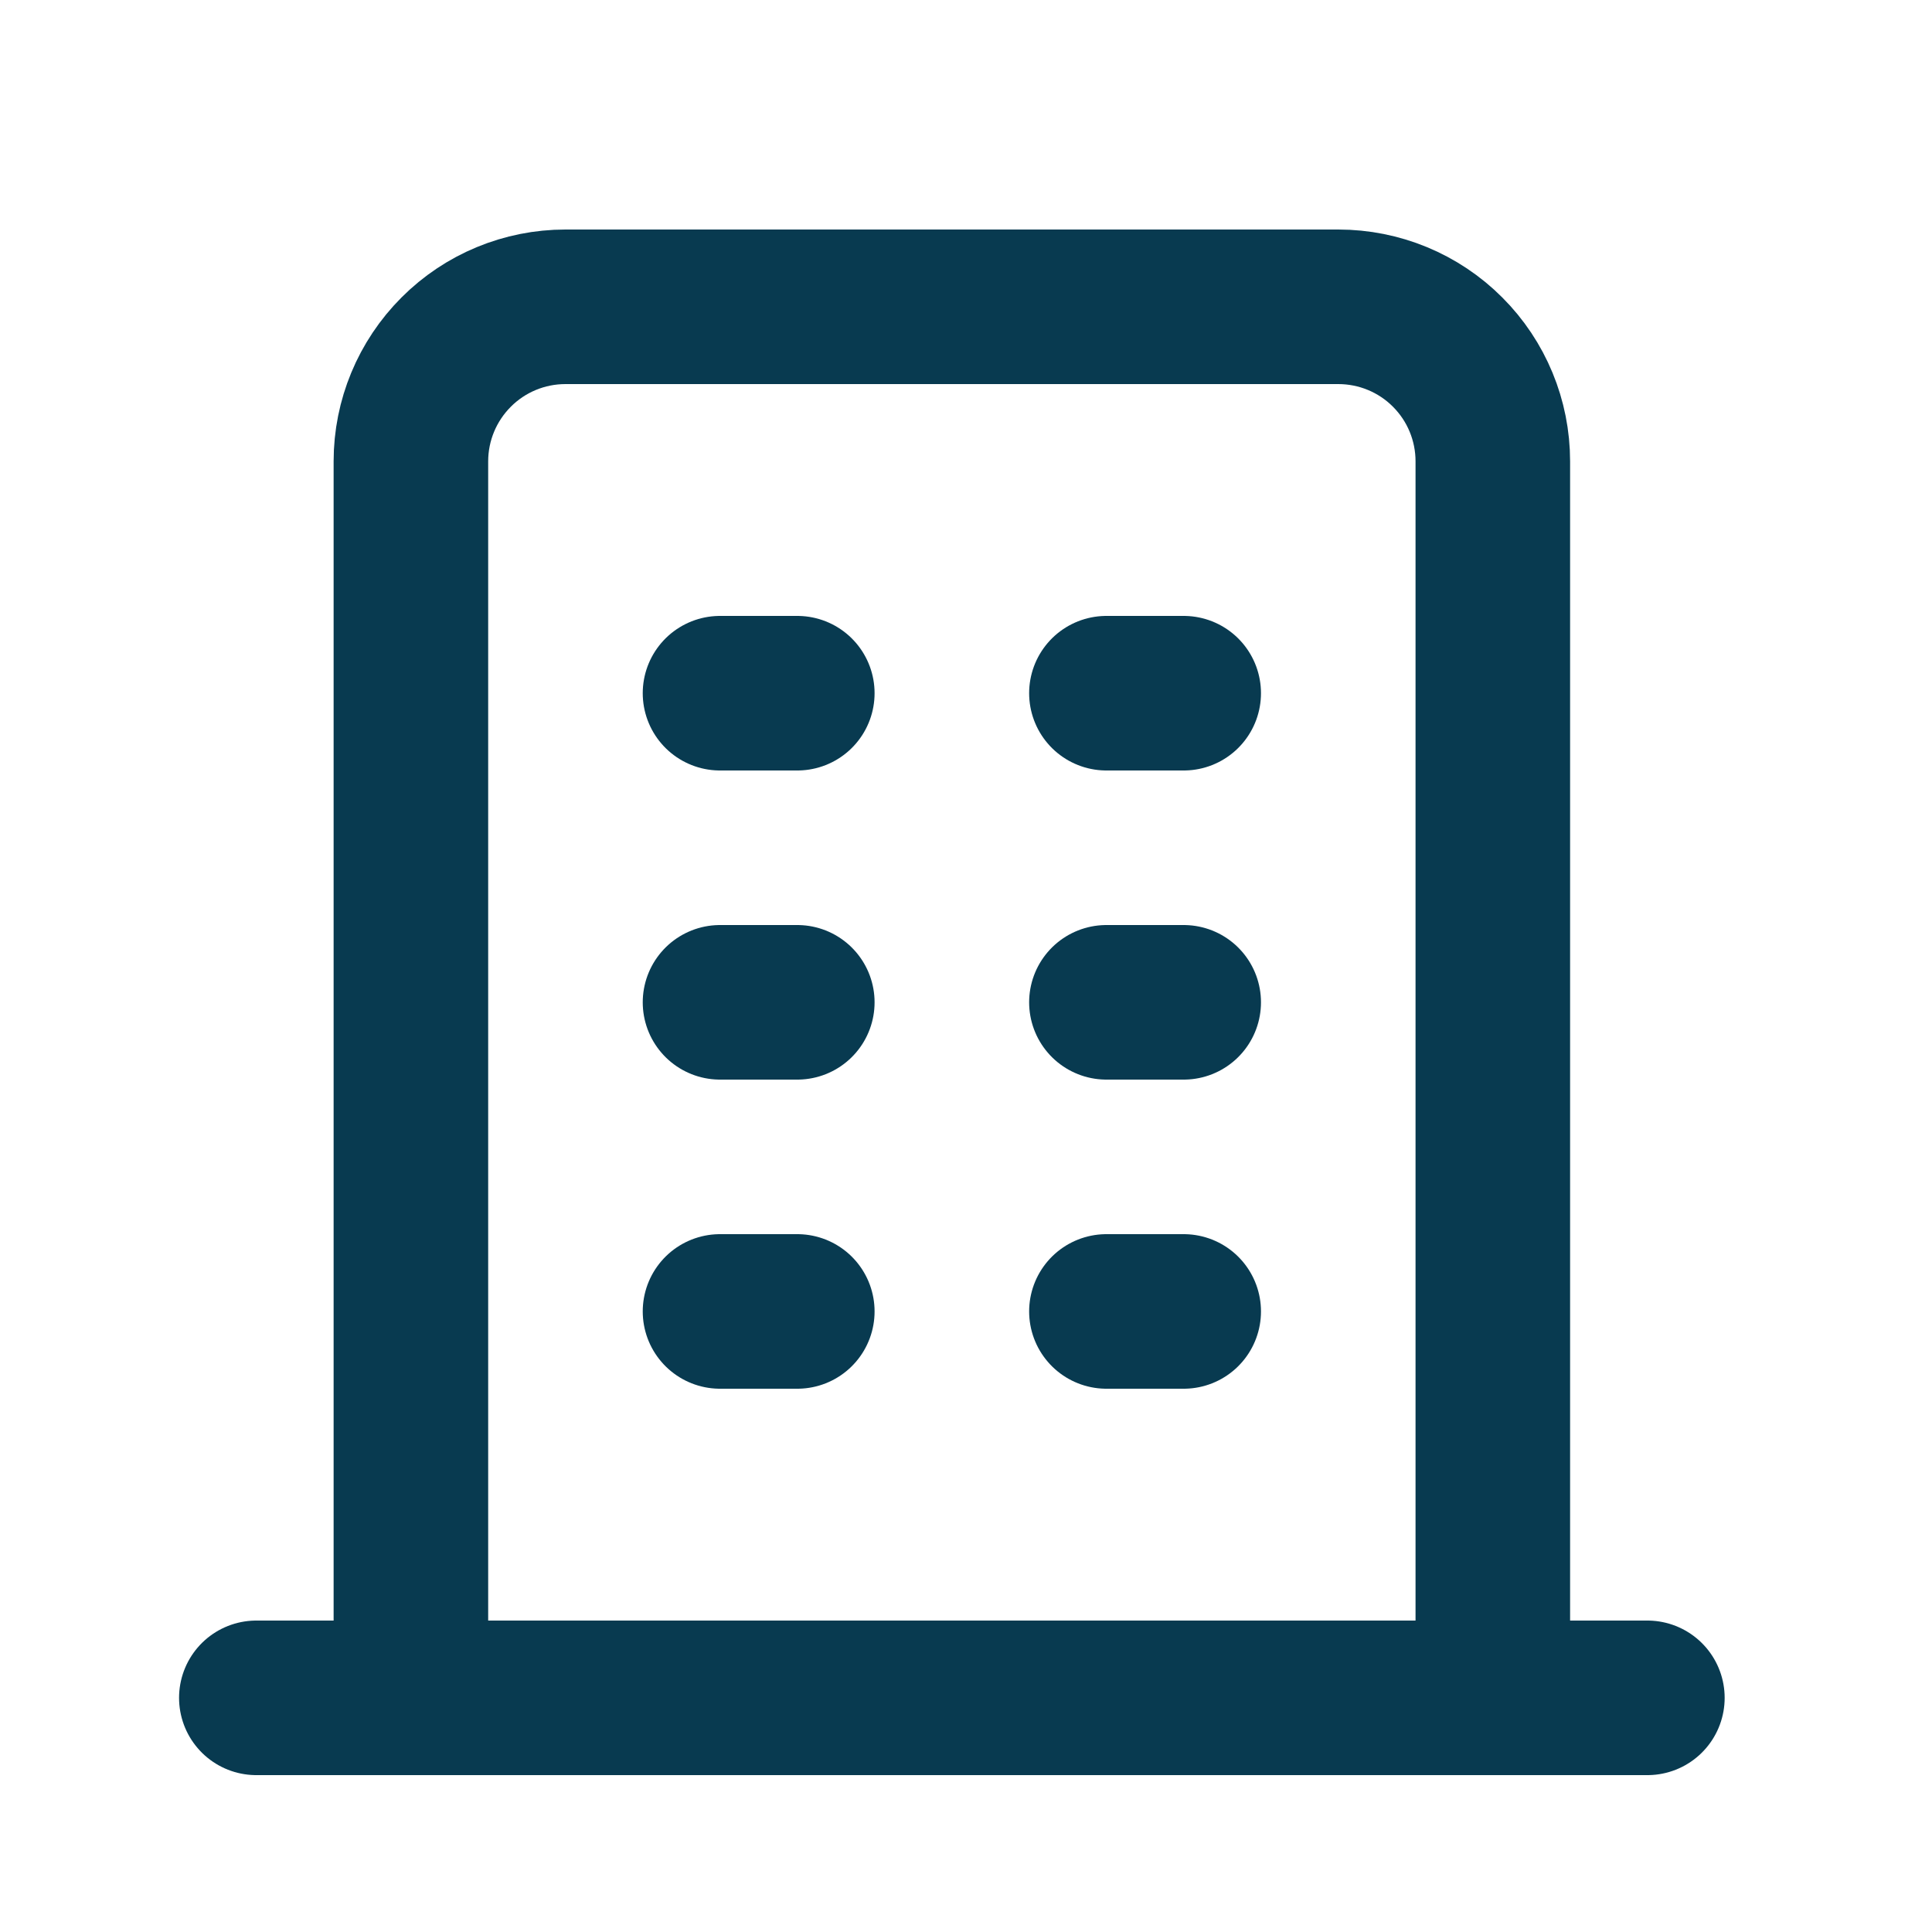 <svg width="25" height="25" viewBox="0 0 25 25" fill="none" xmlns="http://www.w3.org/2000/svg">
<path d="M3.317 21.97H21.317M9.317 8.97H10.317M9.317 12.97H10.317M9.317 16.97H10.317M14.317 8.97H15.317M14.317 12.97H15.317M14.317 16.97H15.317M5.317 21.97V5.97C5.317 5.439 5.528 4.931 5.903 4.556C6.278 4.18 6.787 3.97 7.317 3.97H17.317C17.848 3.97 18.357 4.18 18.732 4.556C19.107 4.931 19.317 5.439 19.317 5.97V21.97" stroke="#083A50" stroke-width="2" stroke-linecap="round" stroke-linejoin="round"/>
</svg>
